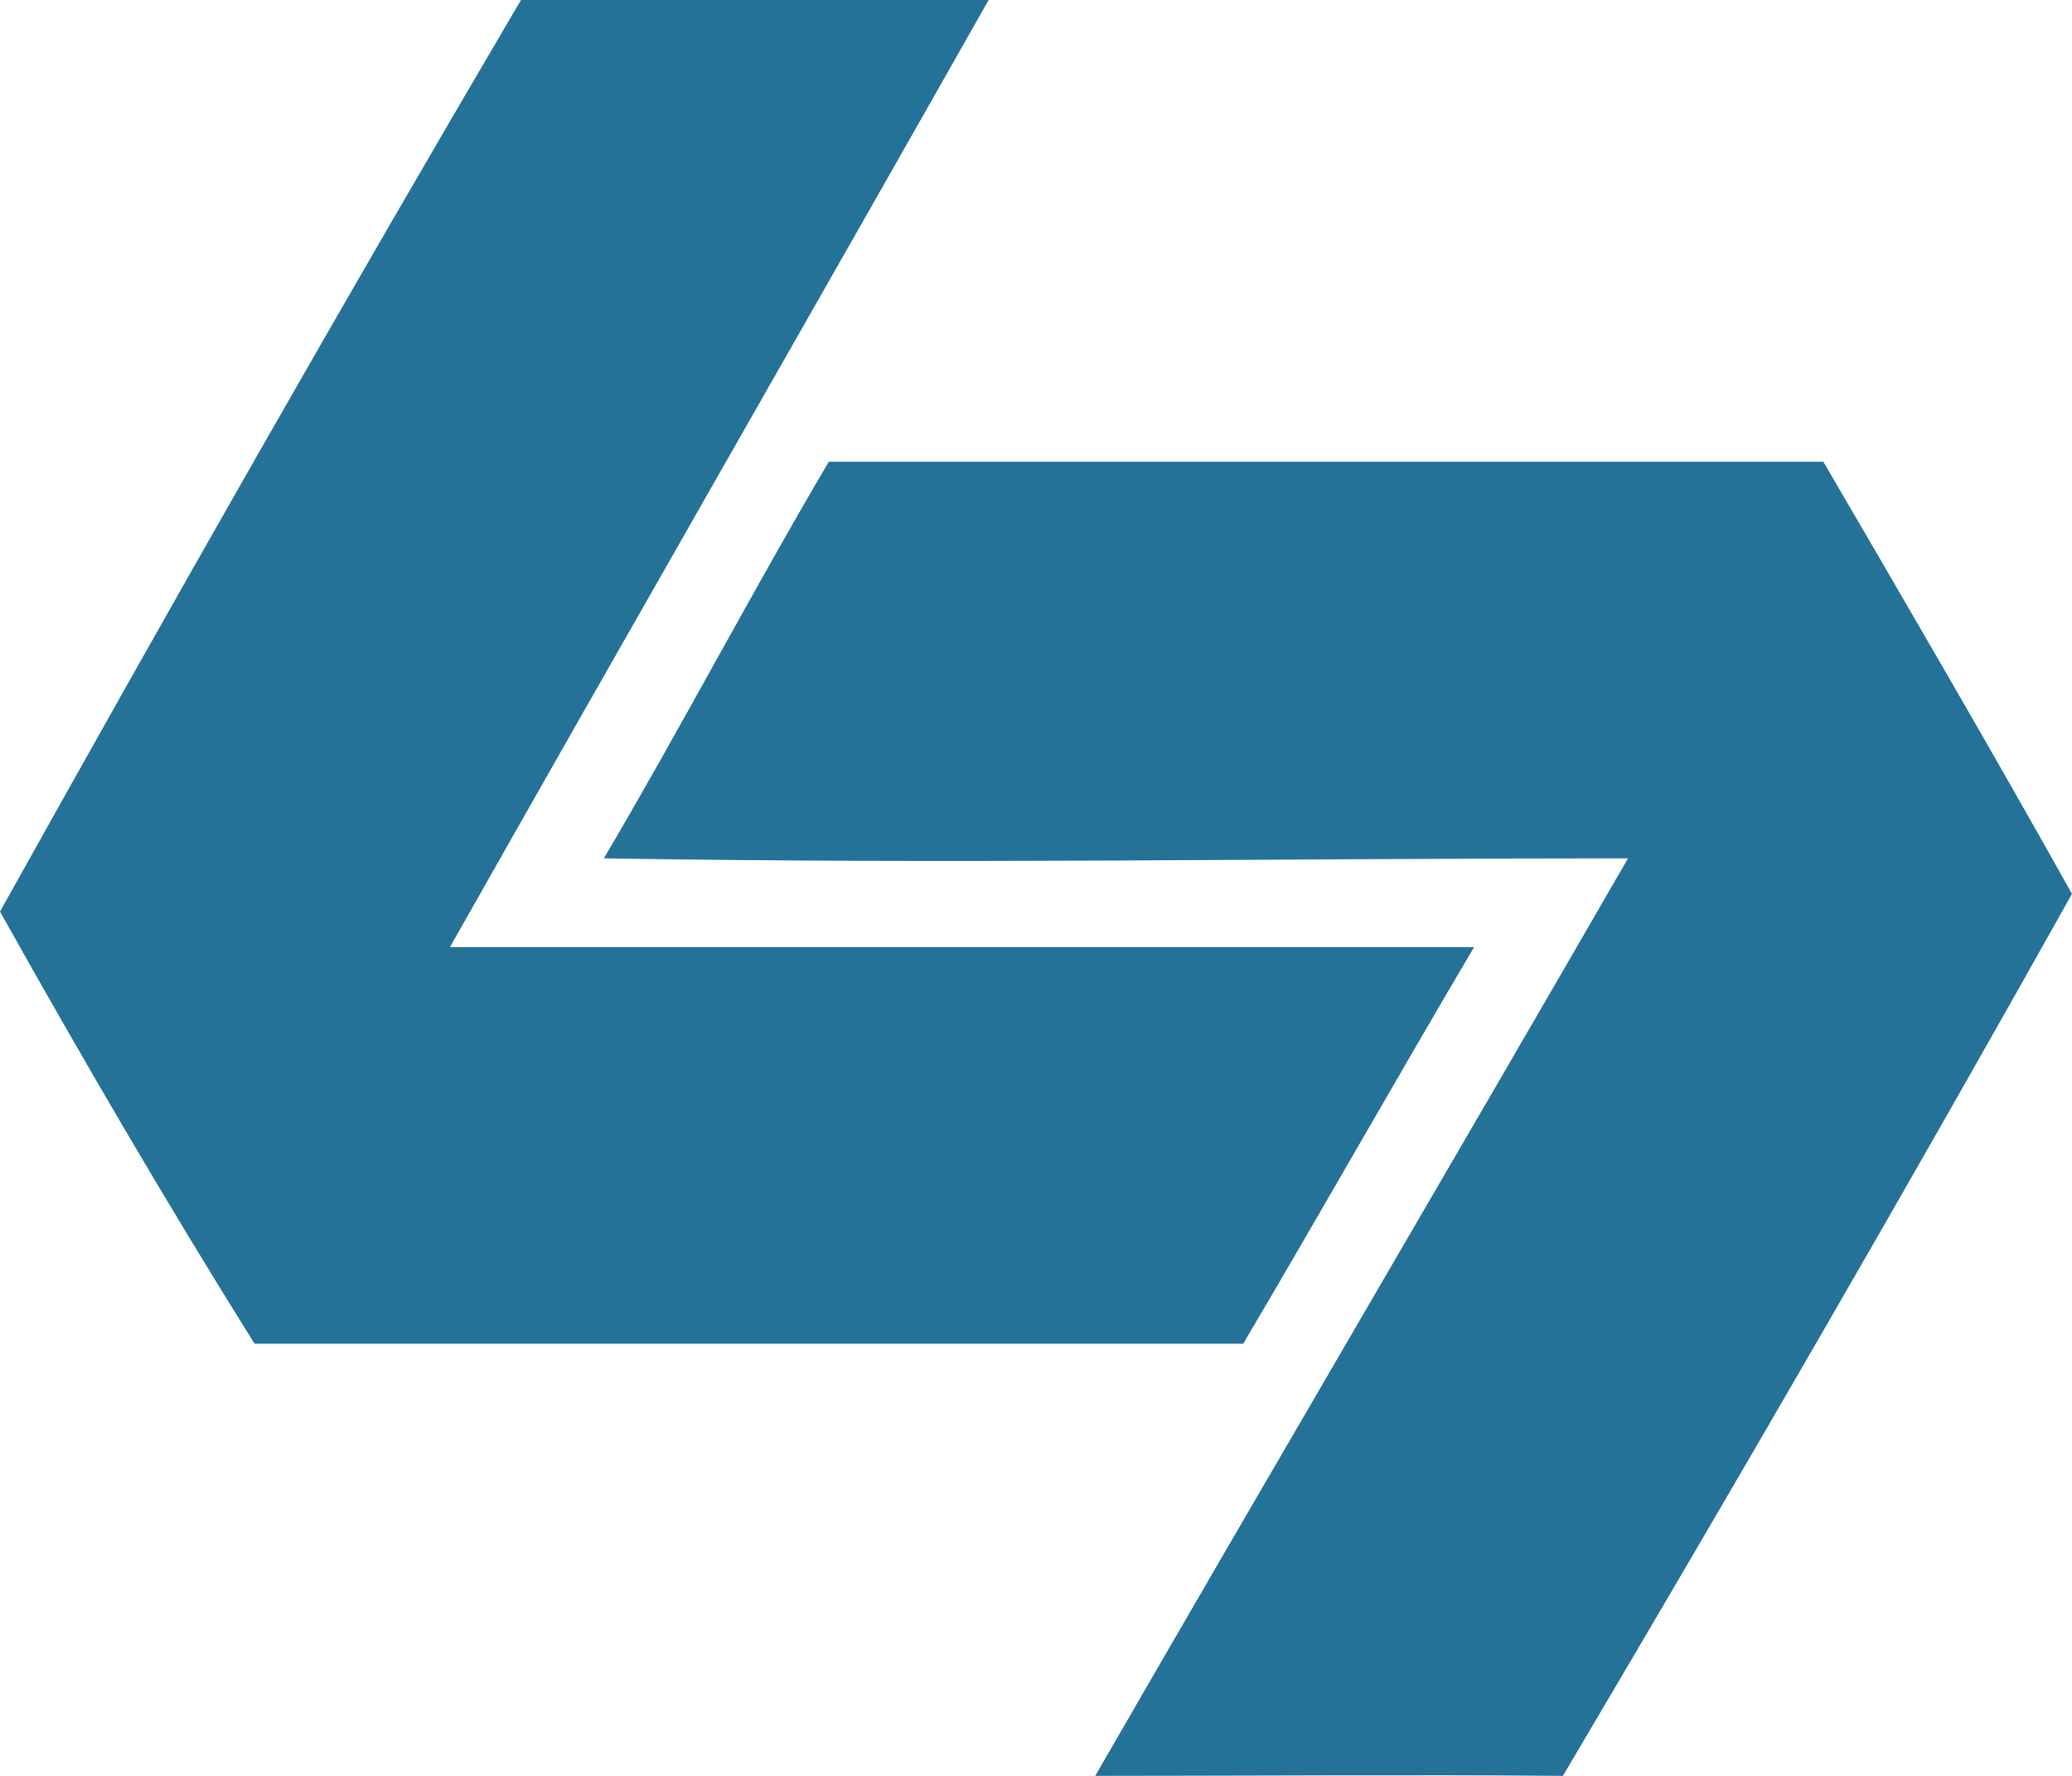 <?xml version="1.0" encoding="UTF-8" ?><svg xmlns="http://www.w3.org/2000/svg" width="350" height="300"><path style="fill:#257299" d="m185,300c30,-52 60,-103 90,-155-58,-0-115,1-173,0 13,-22 25,-45 38,-67 56,-0 112,0 168,0 14,24 28,48 42,73-28,50-57,100-86,149-26,-0.211-53,0-79,0zM167,0c-30,53-61,107-91,160 58,0 115,-0 173,0-13,22-26,45-39,67-56,0-112,0-167,0C28,203 14,179 0,154 29,102 58,51 88,0" /></svg>
